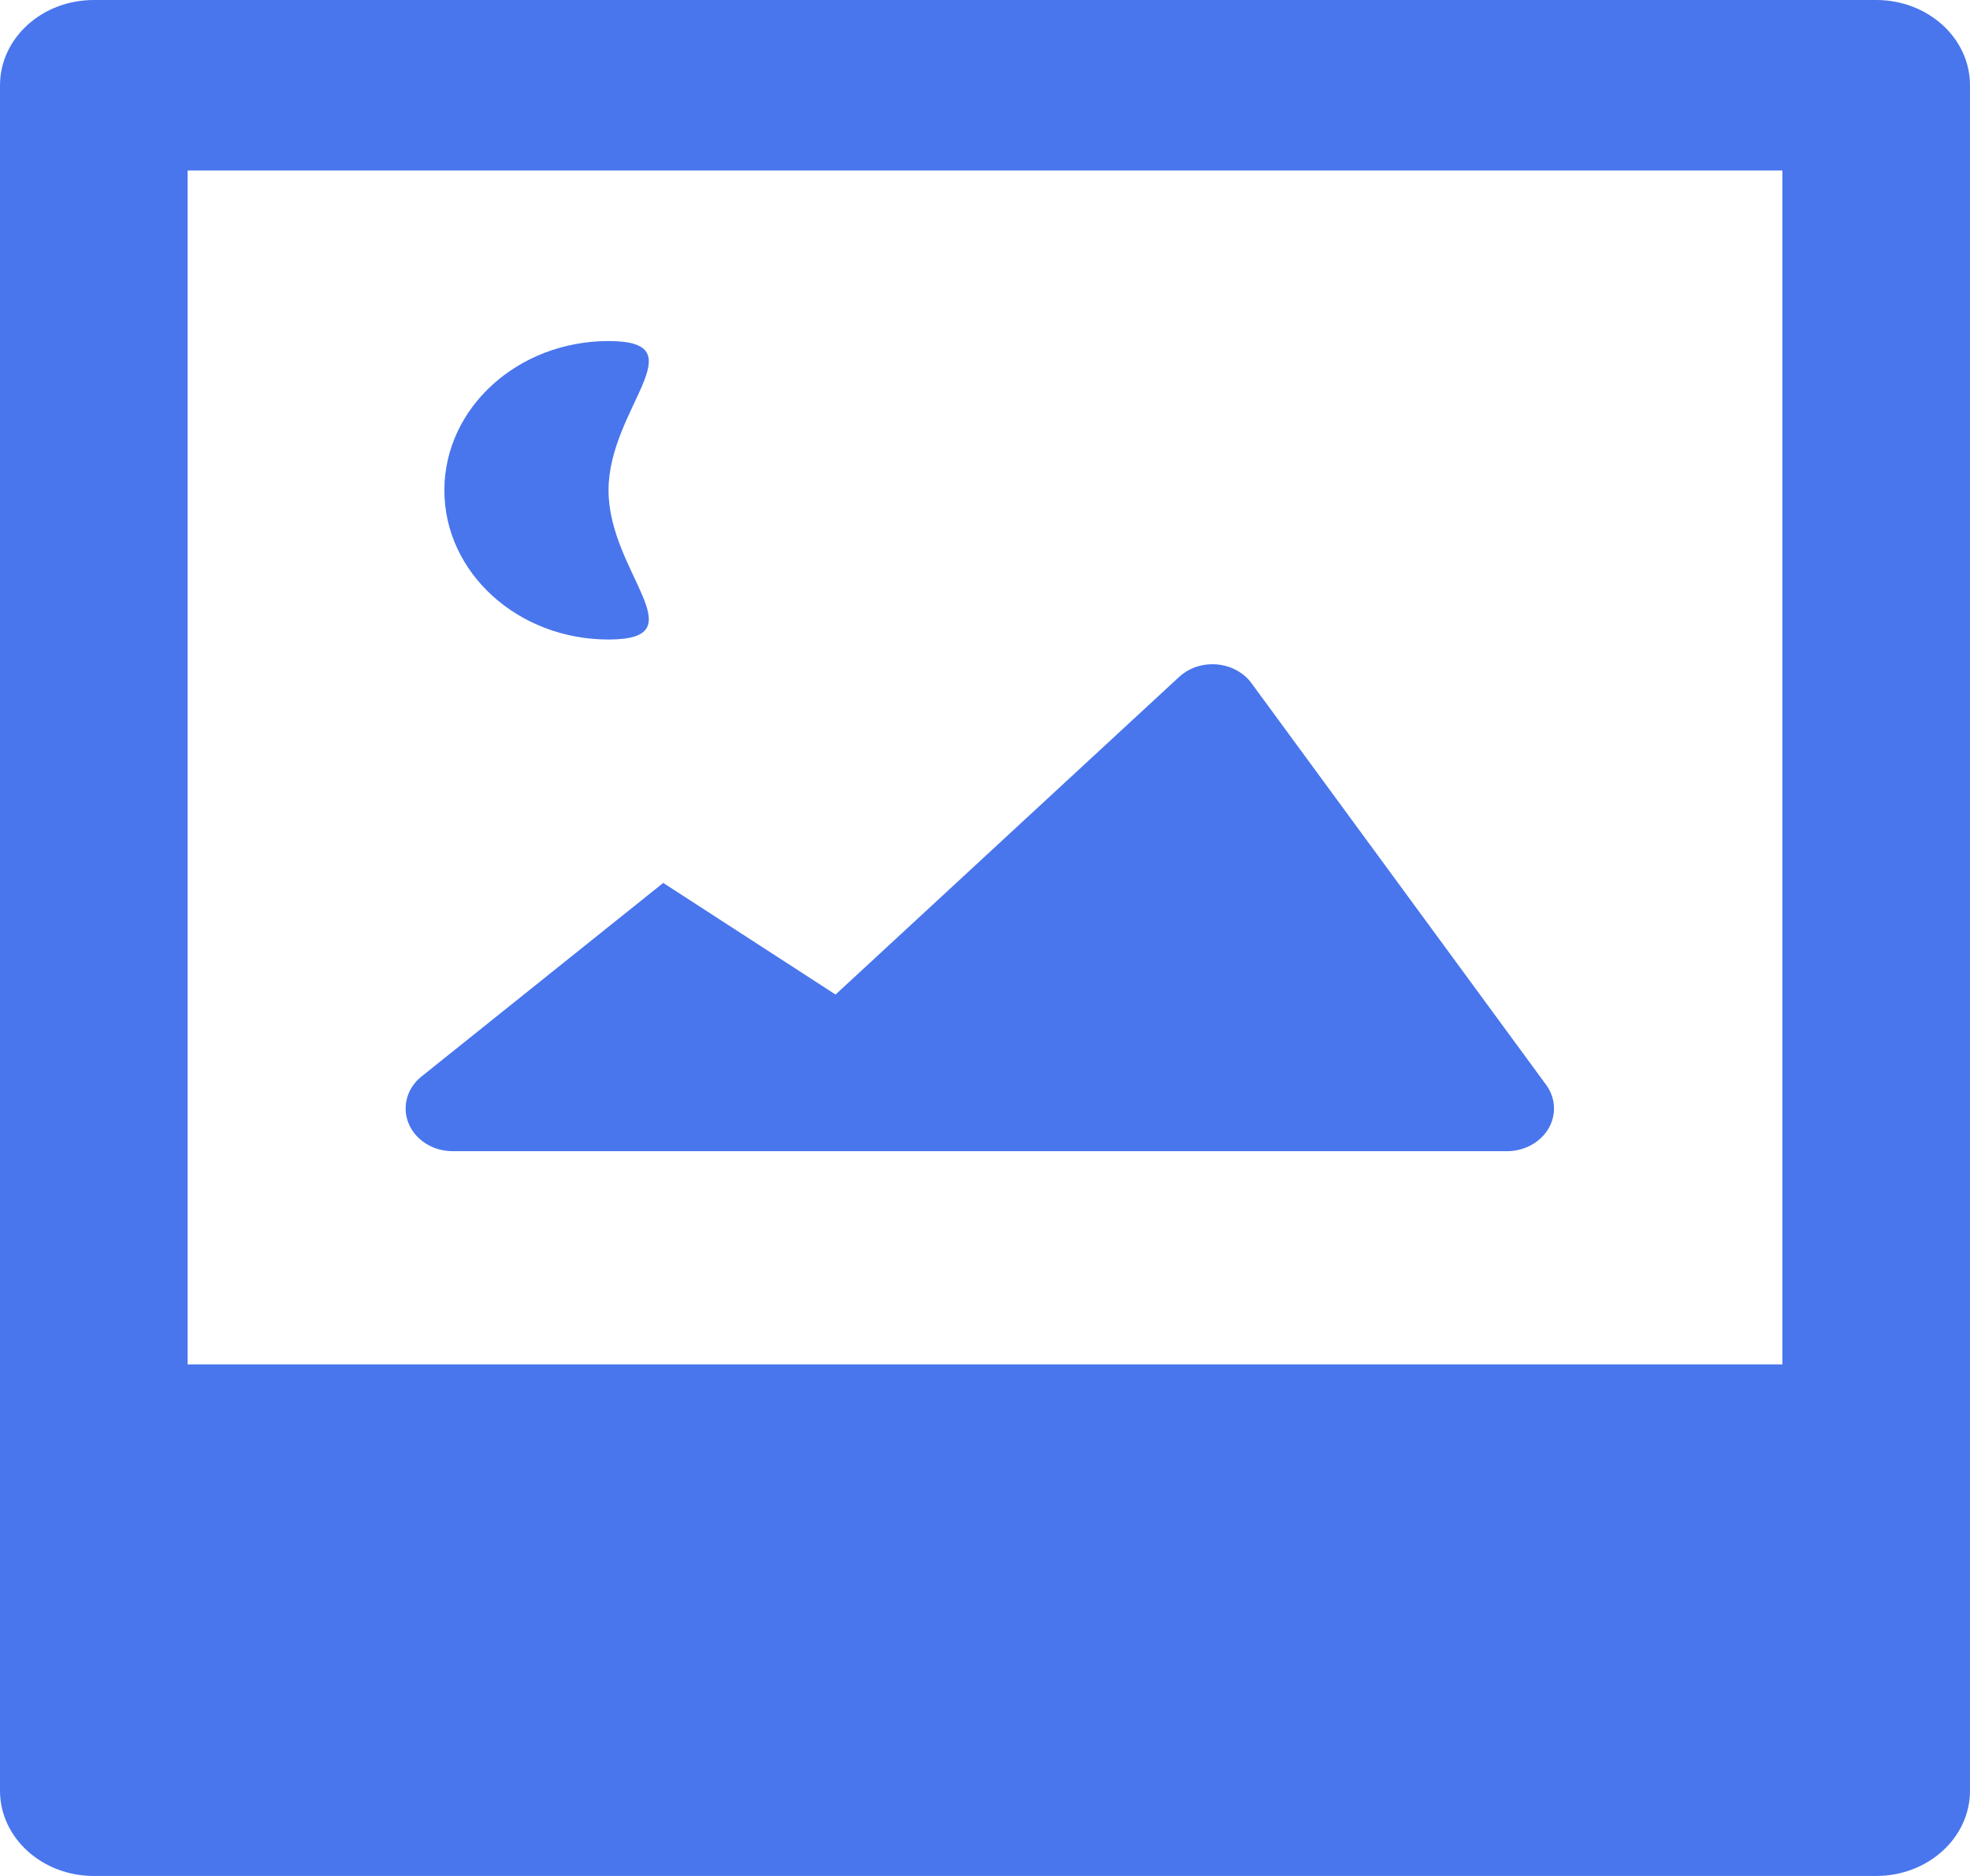 <svg width="21" height="20" viewBox="0 0 21 20" fill="none" xmlns="http://www.w3.org/2000/svg">
<path fill-rule="evenodd" clip-rule="evenodd" d="M1 0H20C20.552 0 21 0.407 21 0.909V19.091C21 19.593 20.552 20 20 20H1C0.448 20 0 19.593 0 19.091V0.909C0 0.407 0.448 0 1 0ZM2 1.818V14.546H19V1.818H2ZM6.487 6.818C5.52 6.818 4.737 6.106 4.737 5.227C4.737 4.349 5.52 3.636 6.487 3.636C7.453 3.636 6.487 4.349 6.487 5.227C6.487 6.106 7.453 6.818 6.487 6.818ZM4.493 11.477L7.07 9.413L8.907 10.603L12.569 7.217C12.762 7.038 13.079 7.036 13.276 7.212C13.3 7.233 13.322 7.258 13.341 7.284L16.482 11.566C16.635 11.775 16.573 12.057 16.343 12.196C16.261 12.246 16.164 12.273 16.066 12.273H4.824C4.548 12.273 4.324 12.069 4.324 11.818C4.324 11.688 4.385 11.563 4.493 11.477Z" fill="#4976ED"/>
</svg>
